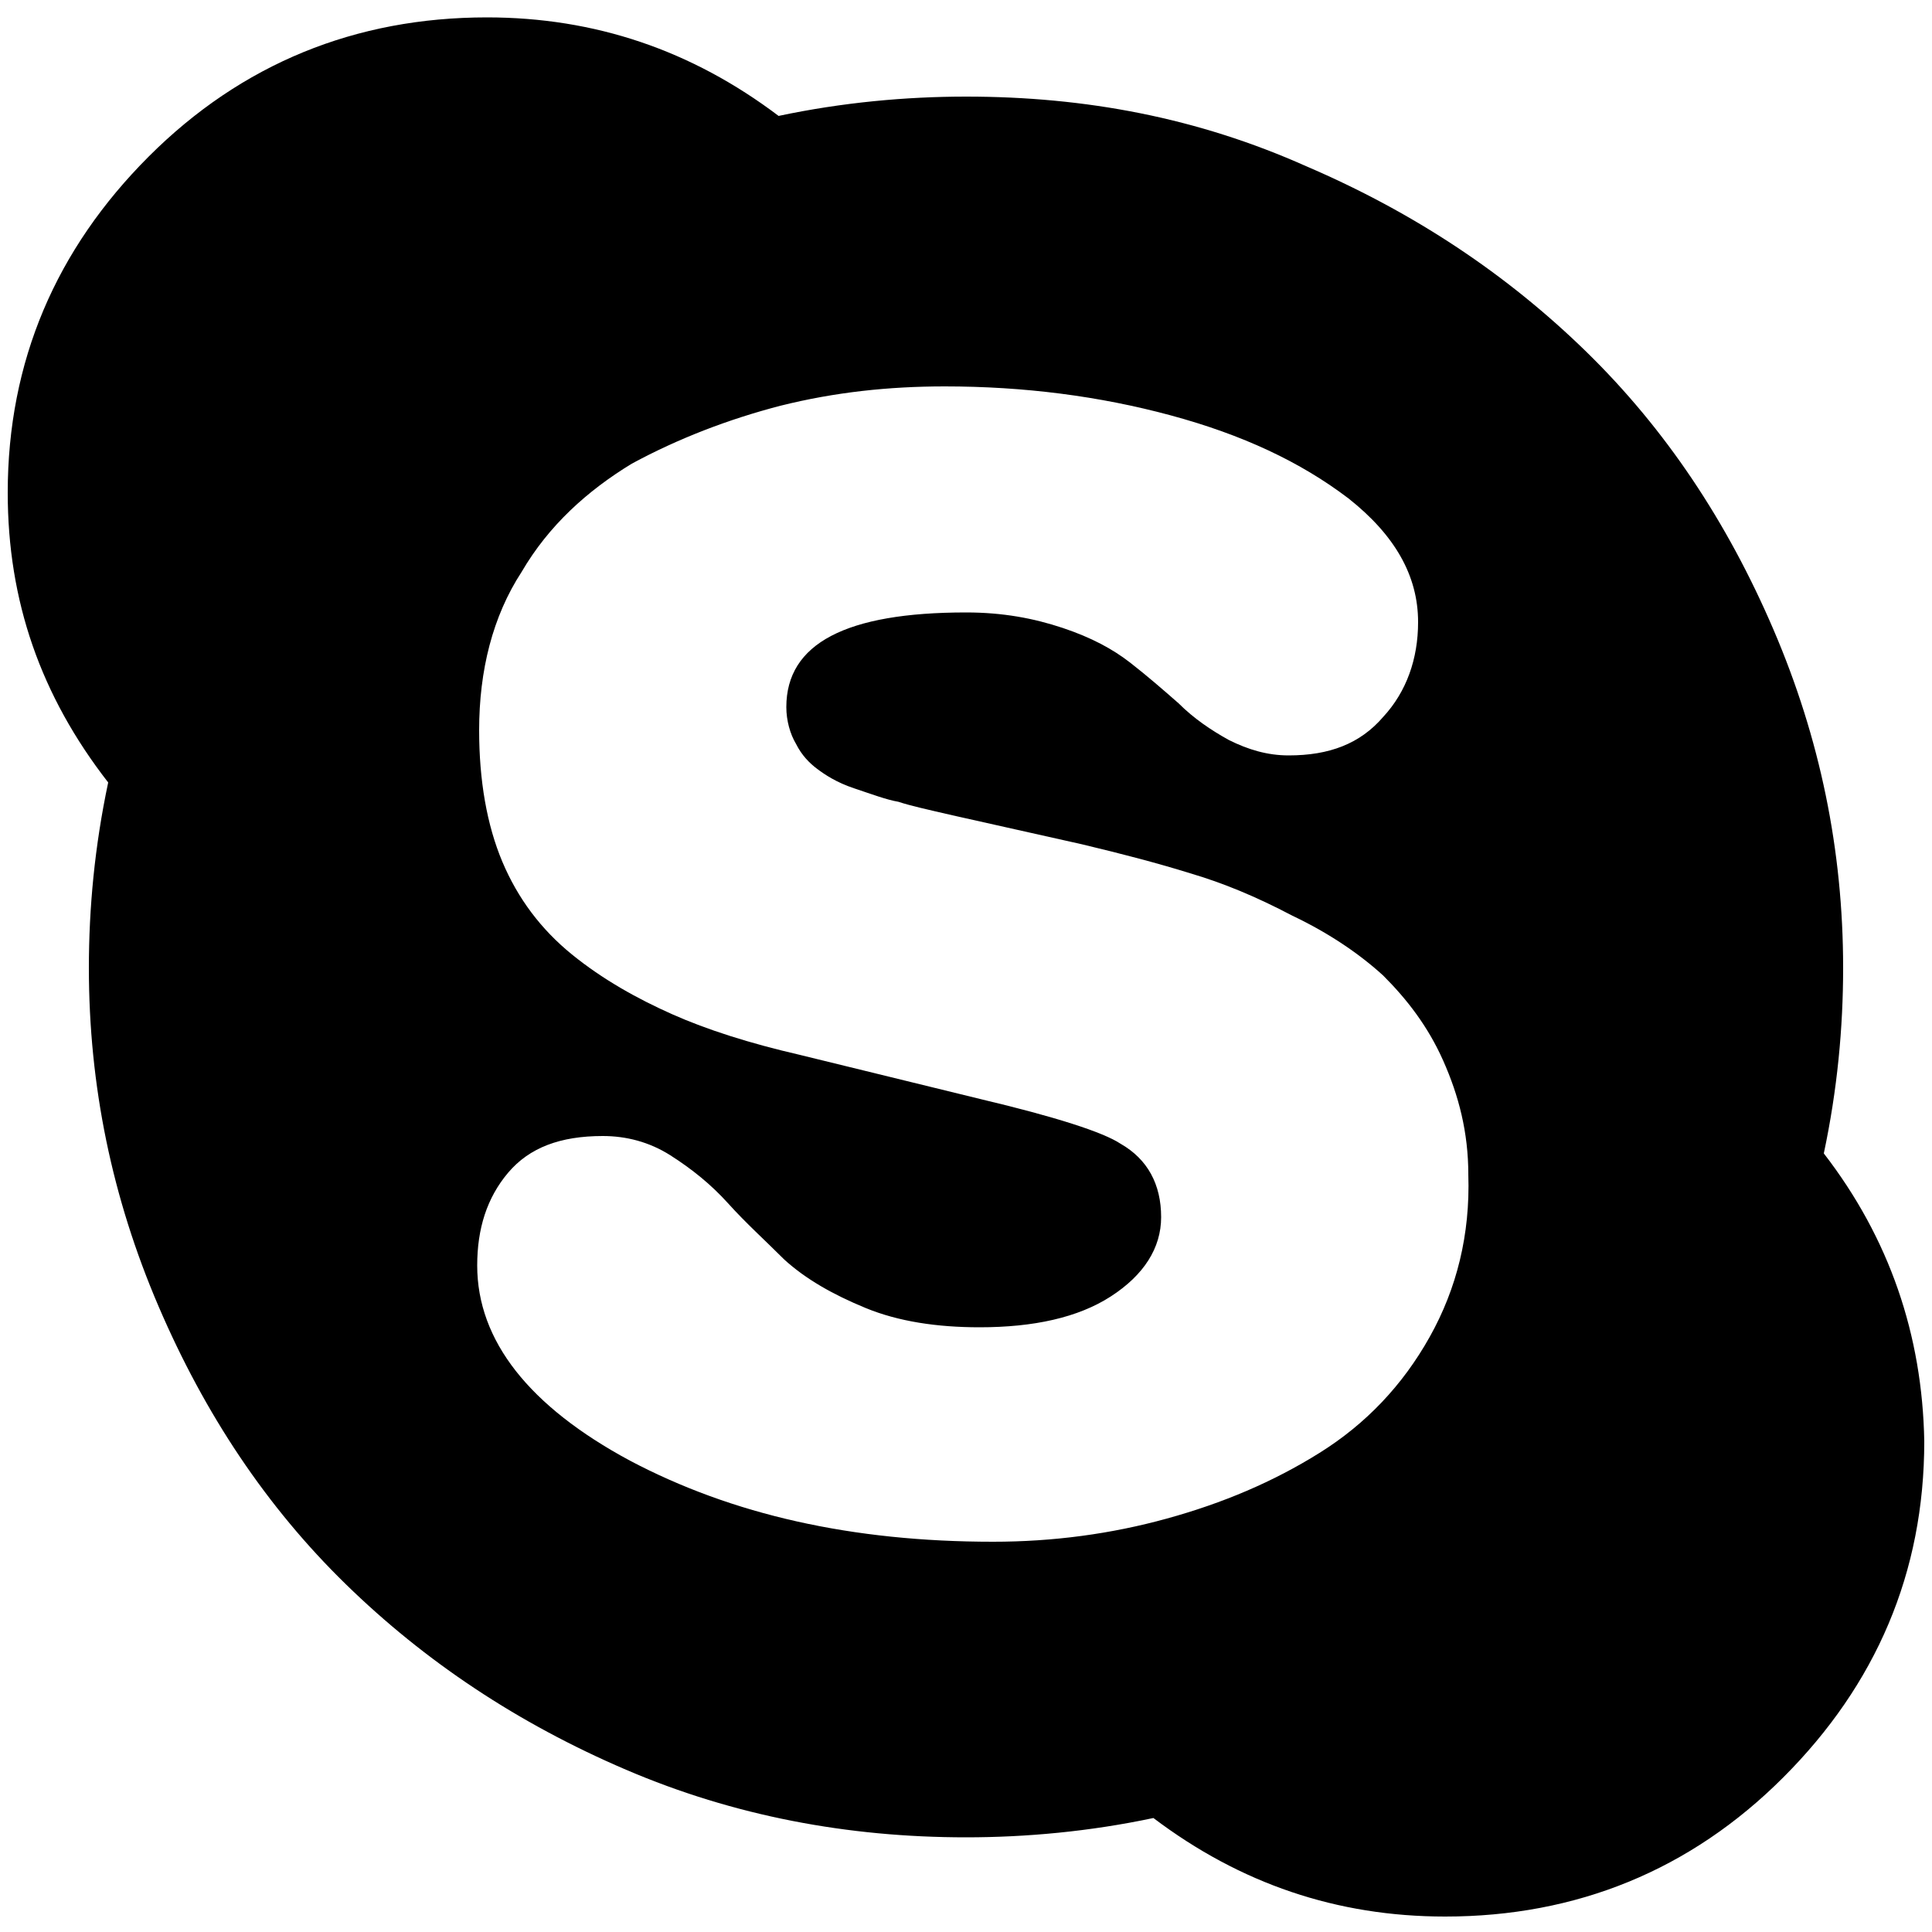 <?xml version="1.0" encoding="utf-8"?>
<!-- Generator: Adobe Illustrator 21.0.0, SVG Export Plug-In . SVG Version: 6.00 Build 0)  -->
<svg version="1.1" id="Слой_1" xmlns="http://www.w3.org/2000/svg" xmlns:xlink="http://www.w3.org/1999/xlink" x="0px" y="0px"
	 viewBox="0 0 100 100" style="enable-background:new 0 0 100 100;" xml:space="preserve">
<style type="text/css">
	.st0{display:none;}
</style>
<path d="M94.4,59.7c0.7-3.3,1-6.5,1-9.6c0-6.1-1.2-11.9-3.6-17.5c-2.4-5.6-5.6-10.4-9.7-14.4c-4.1-4-8.9-7.2-14.5-9.6
	C62,6.1,56.2,5,50,5c-3.1,0-6.4,0.3-9.7,1c-4.5-3.4-9.5-5.1-15.1-5.1c-6.8,0-12.7,2.4-17.5,7.2c-4.8,4.8-7.3,10.6-7.3,17.4
	c0,5.6,1.7,10.5,5.2,15c-0.7,3.3-1,6.5-1,9.6c0,6.1,1.2,11.9,3.6,17.5c2.4,5.6,5.6,10.4,9.7,14.4c4.1,4,8.9,7.2,14.5,9.6
	C38,94,43.9,95.1,50,95.1c3.1,0,6.4-0.3,9.7-1c4.5,3.4,9.5,5.1,15.1,5.1c6.8,0,12.7-2.4,17.5-7.2c4.8-4.8,7.3-10.6,7.3-17.4
	C99.5,69.1,97.8,64.1,94.4,59.7z M74,69.2c-1.4,2.5-3.3,4.5-5.7,6c-2.4,1.5-5,2.6-7.9,3.4c-2.9,0.8-5.9,1.2-9,1.2
	c-7.3,0-13.5-1.4-18.8-4.2c-5.2-2.8-7.9-6.2-7.9-10.1c0-1.9,0.5-3.5,1.6-4.8c1.1-1.3,2.7-1.9,4.9-1.9c1.2,0,2.4,0.3,3.5,1
	c1.1,0.7,2.1,1.5,3,2.5c0.9,1,1.9,1.9,2.9,2.9c1.1,1,2.5,1.8,4.2,2.5c1.7,0.7,3.7,1,5.9,1c2.8,0,5.1-0.5,6.8-1.6
	c1.7-1.1,2.6-2.5,2.6-4.1c0-1.7-0.7-3-2.1-3.8c-0.9-0.6-3.4-1.4-7.2-2.3l-9.4-2.3c-2.6-0.6-4.8-1.3-6.6-2.1
	c-1.8-0.8-3.6-1.8-5.2-3.1c-1.6-1.3-2.8-2.9-3.6-4.8c-0.8-1.9-1.2-4.2-1.2-6.8c0-3.1,0.7-5.9,2.2-8.2c1.4-2.4,3.4-4.2,5.7-5.6
	c2.4-1.3,5-2.3,7.7-3c2.8-0.7,5.6-1,8.5-1c4.1,0,8,0.5,11.7,1.5c3.7,1,6.7,2.4,9.2,4.3c2.4,1.9,3.6,4,3.6,6.4c0,1.9-0.6,3.6-1.8,4.9
	c-1.2,1.4-2.8,2-4.9,2c-1.1,0-2.1-0.3-3.1-0.8c-0.9-0.5-1.8-1.1-2.6-1.9c-0.8-0.7-1.6-1.4-2.5-2.1c-0.9-0.7-2-1.3-3.5-1.8
	c-1.5-0.5-3.1-0.8-5-0.8c-6.2,0-9.3,1.6-9.3,4.9c0,0.7,0.2,1.4,0.5,1.9c0.3,0.6,0.7,1,1.1,1.3c0.4,0.3,1,0.7,1.9,1
	c0.9,0.3,1.7,0.6,2.3,0.7c0.6,0.2,1.5,0.4,2.8,0.7l6.7,1.5c2.1,0.5,4,1,5.6,1.5c1.7,0.5,3.4,1.2,5.3,2.2c1.9,0.9,3.5,2,4.7,3.1
	c1.2,1.2,2.3,2.6,3.1,4.4c0.8,1.8,1.3,3.7,1.3,5.9C76.1,63.9,75.4,66.7,74,69.2z"/>
<path class="st0" d="M7.3,50.9l20.5,7.4l8,24.7c0.5,1.6,2.5,2.2,3.8,1.1l11.4-9c1.2-0.9,2.9-1,4.2-0.1l20.6,14.5
	c1.4,1,3.4,0.2,3.8-1.4l15.1-70.3c0.4-1.8-1.5-3.3-3.2-2.7L7.3,46.5C5.2,47.3,5.2,50.1,7.3,50.9z M34.5,54.3l40.1-23.9
	c0.7-0.4,1.5,0.5,0.8,1.1L42.3,61.3c-1.2,1-1.9,2.4-2.1,4l-1.1,8.1c-0.1,1.1-1.7,1.2-2,0.1l-4.3-14.7C32.2,57,32.9,55.2,34.5,54.3z"
	/>
<path class="st0" d="M39.5,52.6H29.2V38.4h10.2V30c0-6.4,1.2-11.1,3.5-14.2c2.3-3.1,6.7-4.6,13.1-4.6h14.1v14.2h-9.8
	c-2.5,0-4,0.4-4.6,1.3c-0.6,0.9-1,2.4-1,4.5v7.1h15.4l-1.4,14.2H54.8v41.4H39.5V52.6z"/>
</svg>
